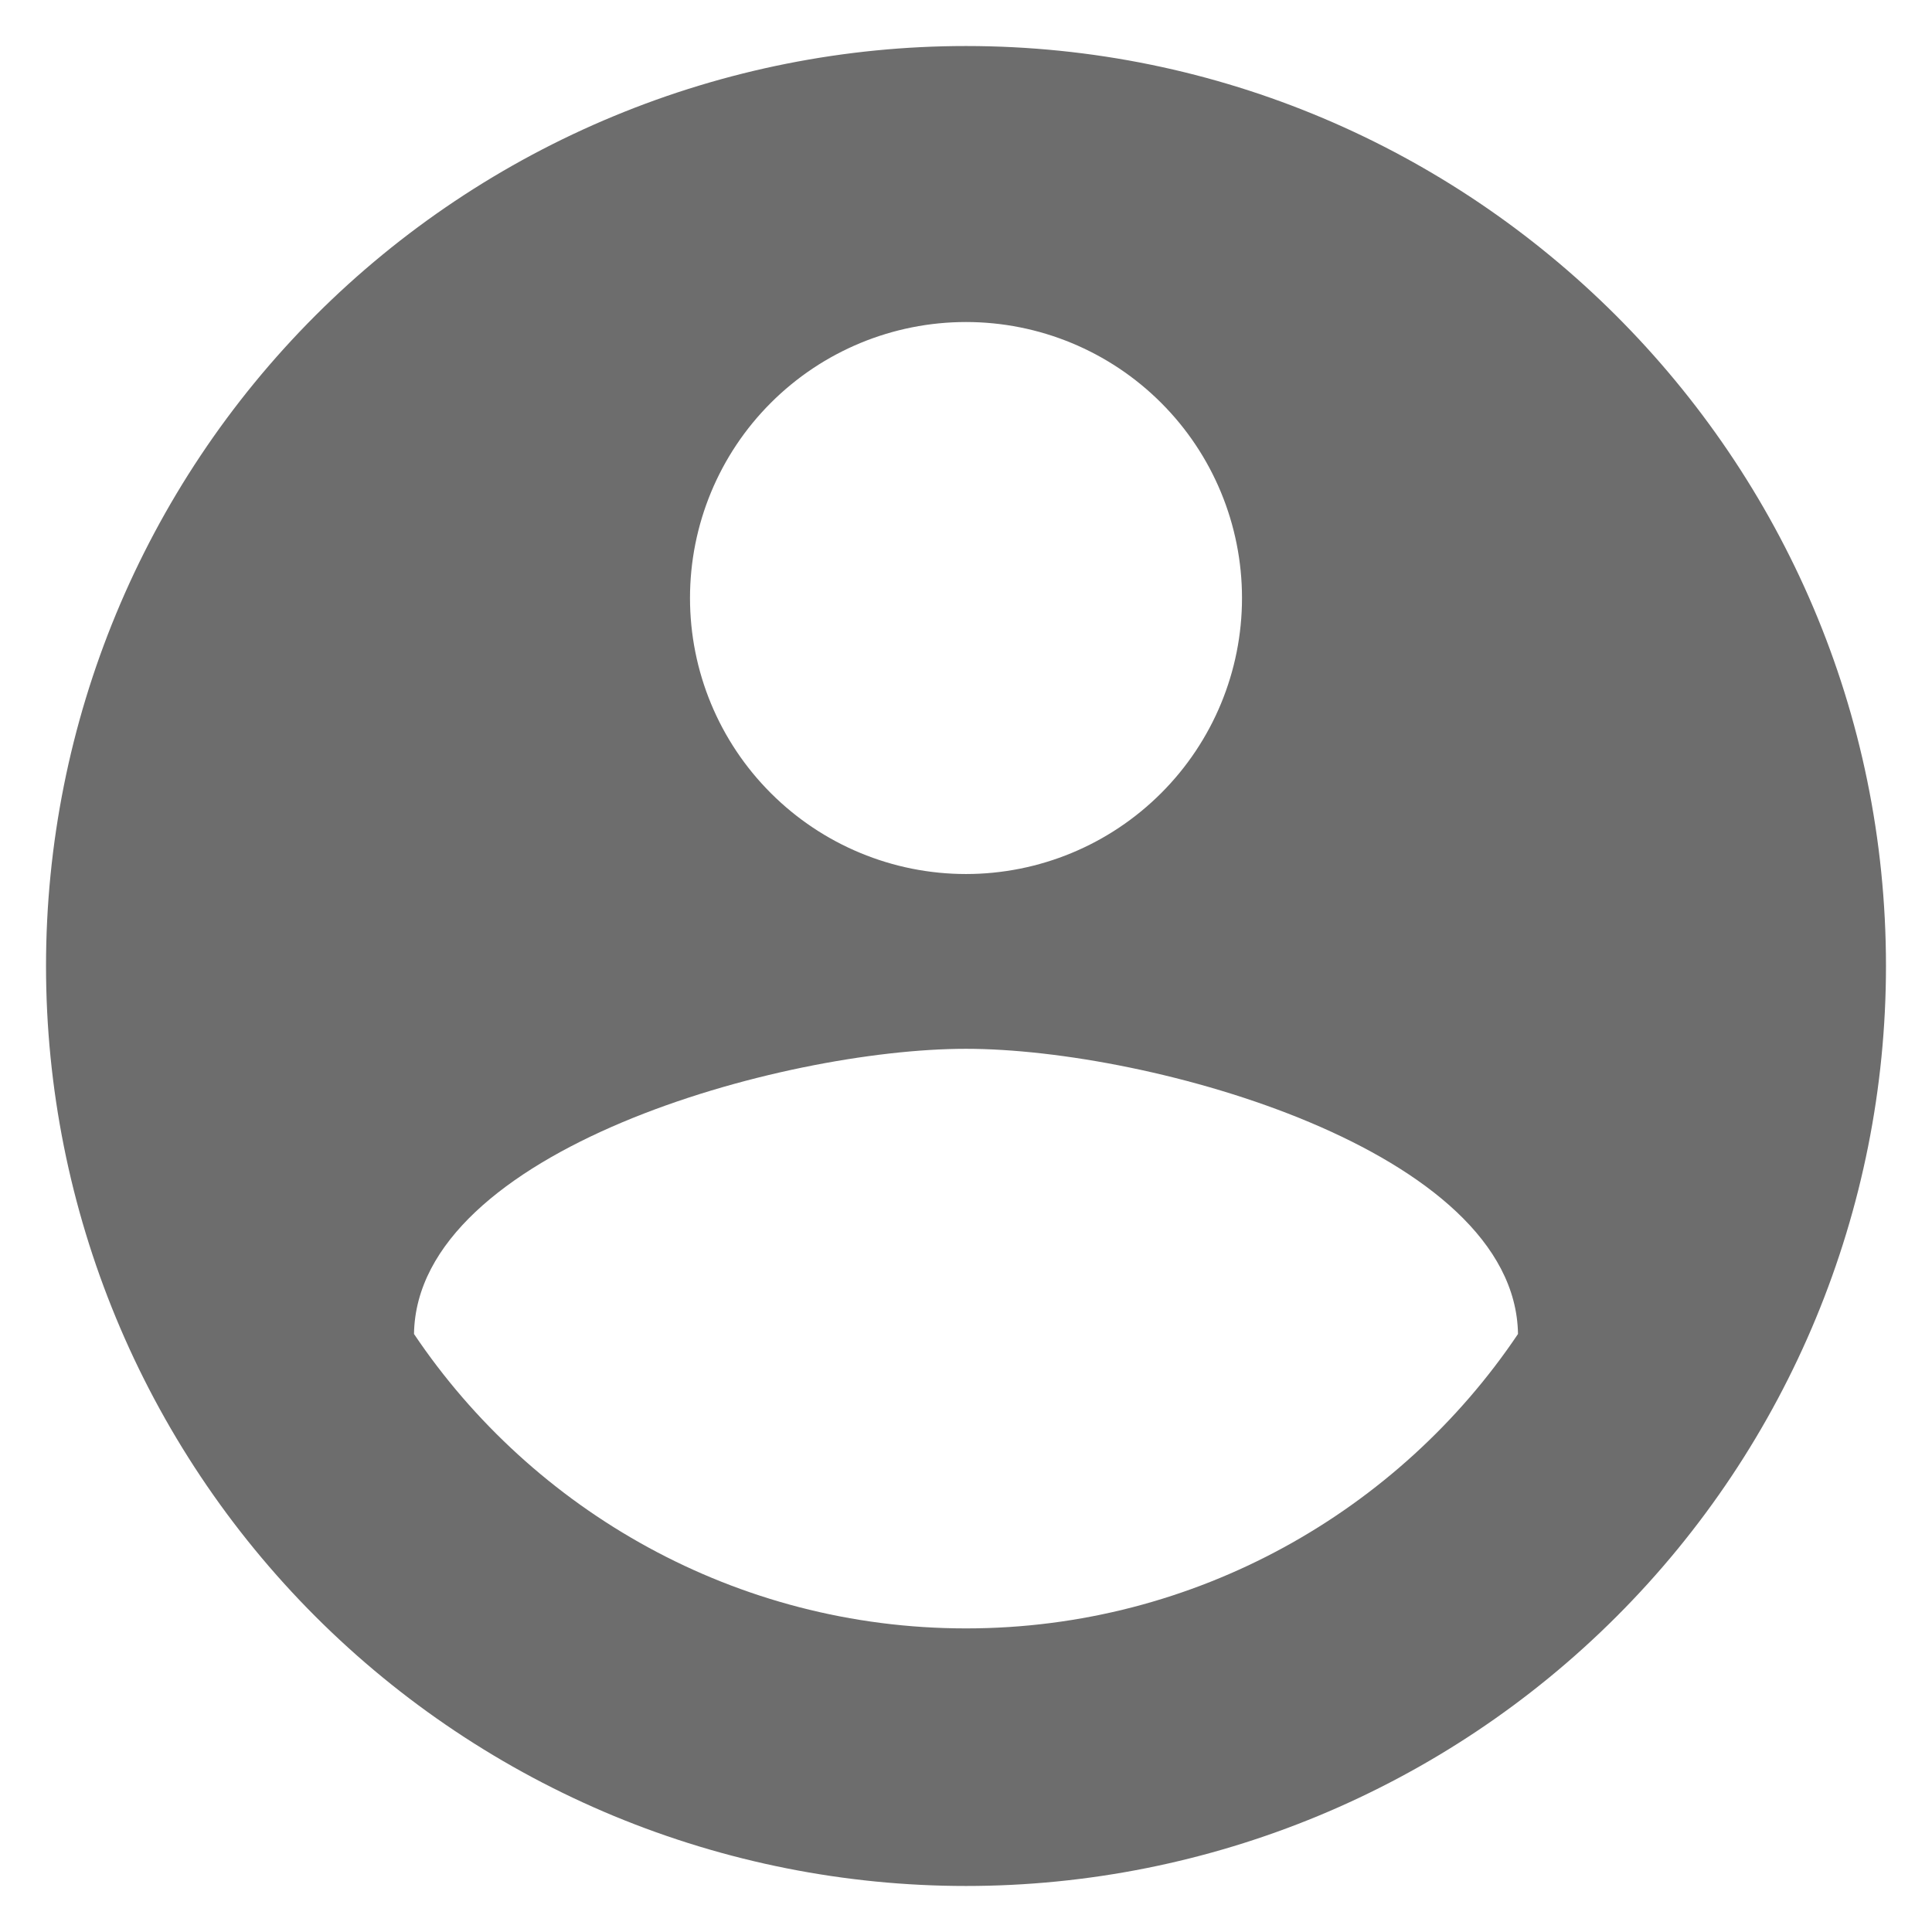 <svg width="28" height="28" viewBox="0 0 28 28" fill="none" xmlns="http://www.w3.org/2000/svg">
<path d="M14 23.6C10.667 23.6 7.72 21.893 6 19.333C6.04 16.667 11.333 15.2 14 15.2C16.667 15.2 21.96 16.667 22 19.333C20.28 21.893 17.333 23.6 14 23.6ZM14 4.667C15.061 4.667 16.078 5.088 16.828 5.838C17.579 6.588 18 7.606 18 8.667C18 9.728 17.579 10.745 16.828 11.495C16.078 12.245 15.061 12.667 14 12.667C12.939 12.667 11.922 12.245 11.172 11.495C10.421 10.745 10 9.728 10 8.667C10 7.606 10.421 6.588 11.172 5.838C11.922 5.088 12.939 4.667 14 4.667ZM14 0.667C12.249 0.667 10.515 1.012 8.898 1.682C7.28 2.352 5.81 3.334 4.572 4.572C2.072 7.072 0.667 10.464 0.667 14C0.667 17.536 2.072 20.928 4.572 23.428C5.81 24.666 7.28 25.648 8.898 26.319C10.515 26.988 12.249 27.333 14 27.333C17.536 27.333 20.928 25.929 23.428 23.428C25.929 20.928 27.333 17.536 27.333 14C27.333 6.627 21.333 0.667 14 0.667Z" fill="#6D6D6D"/>
</svg>
